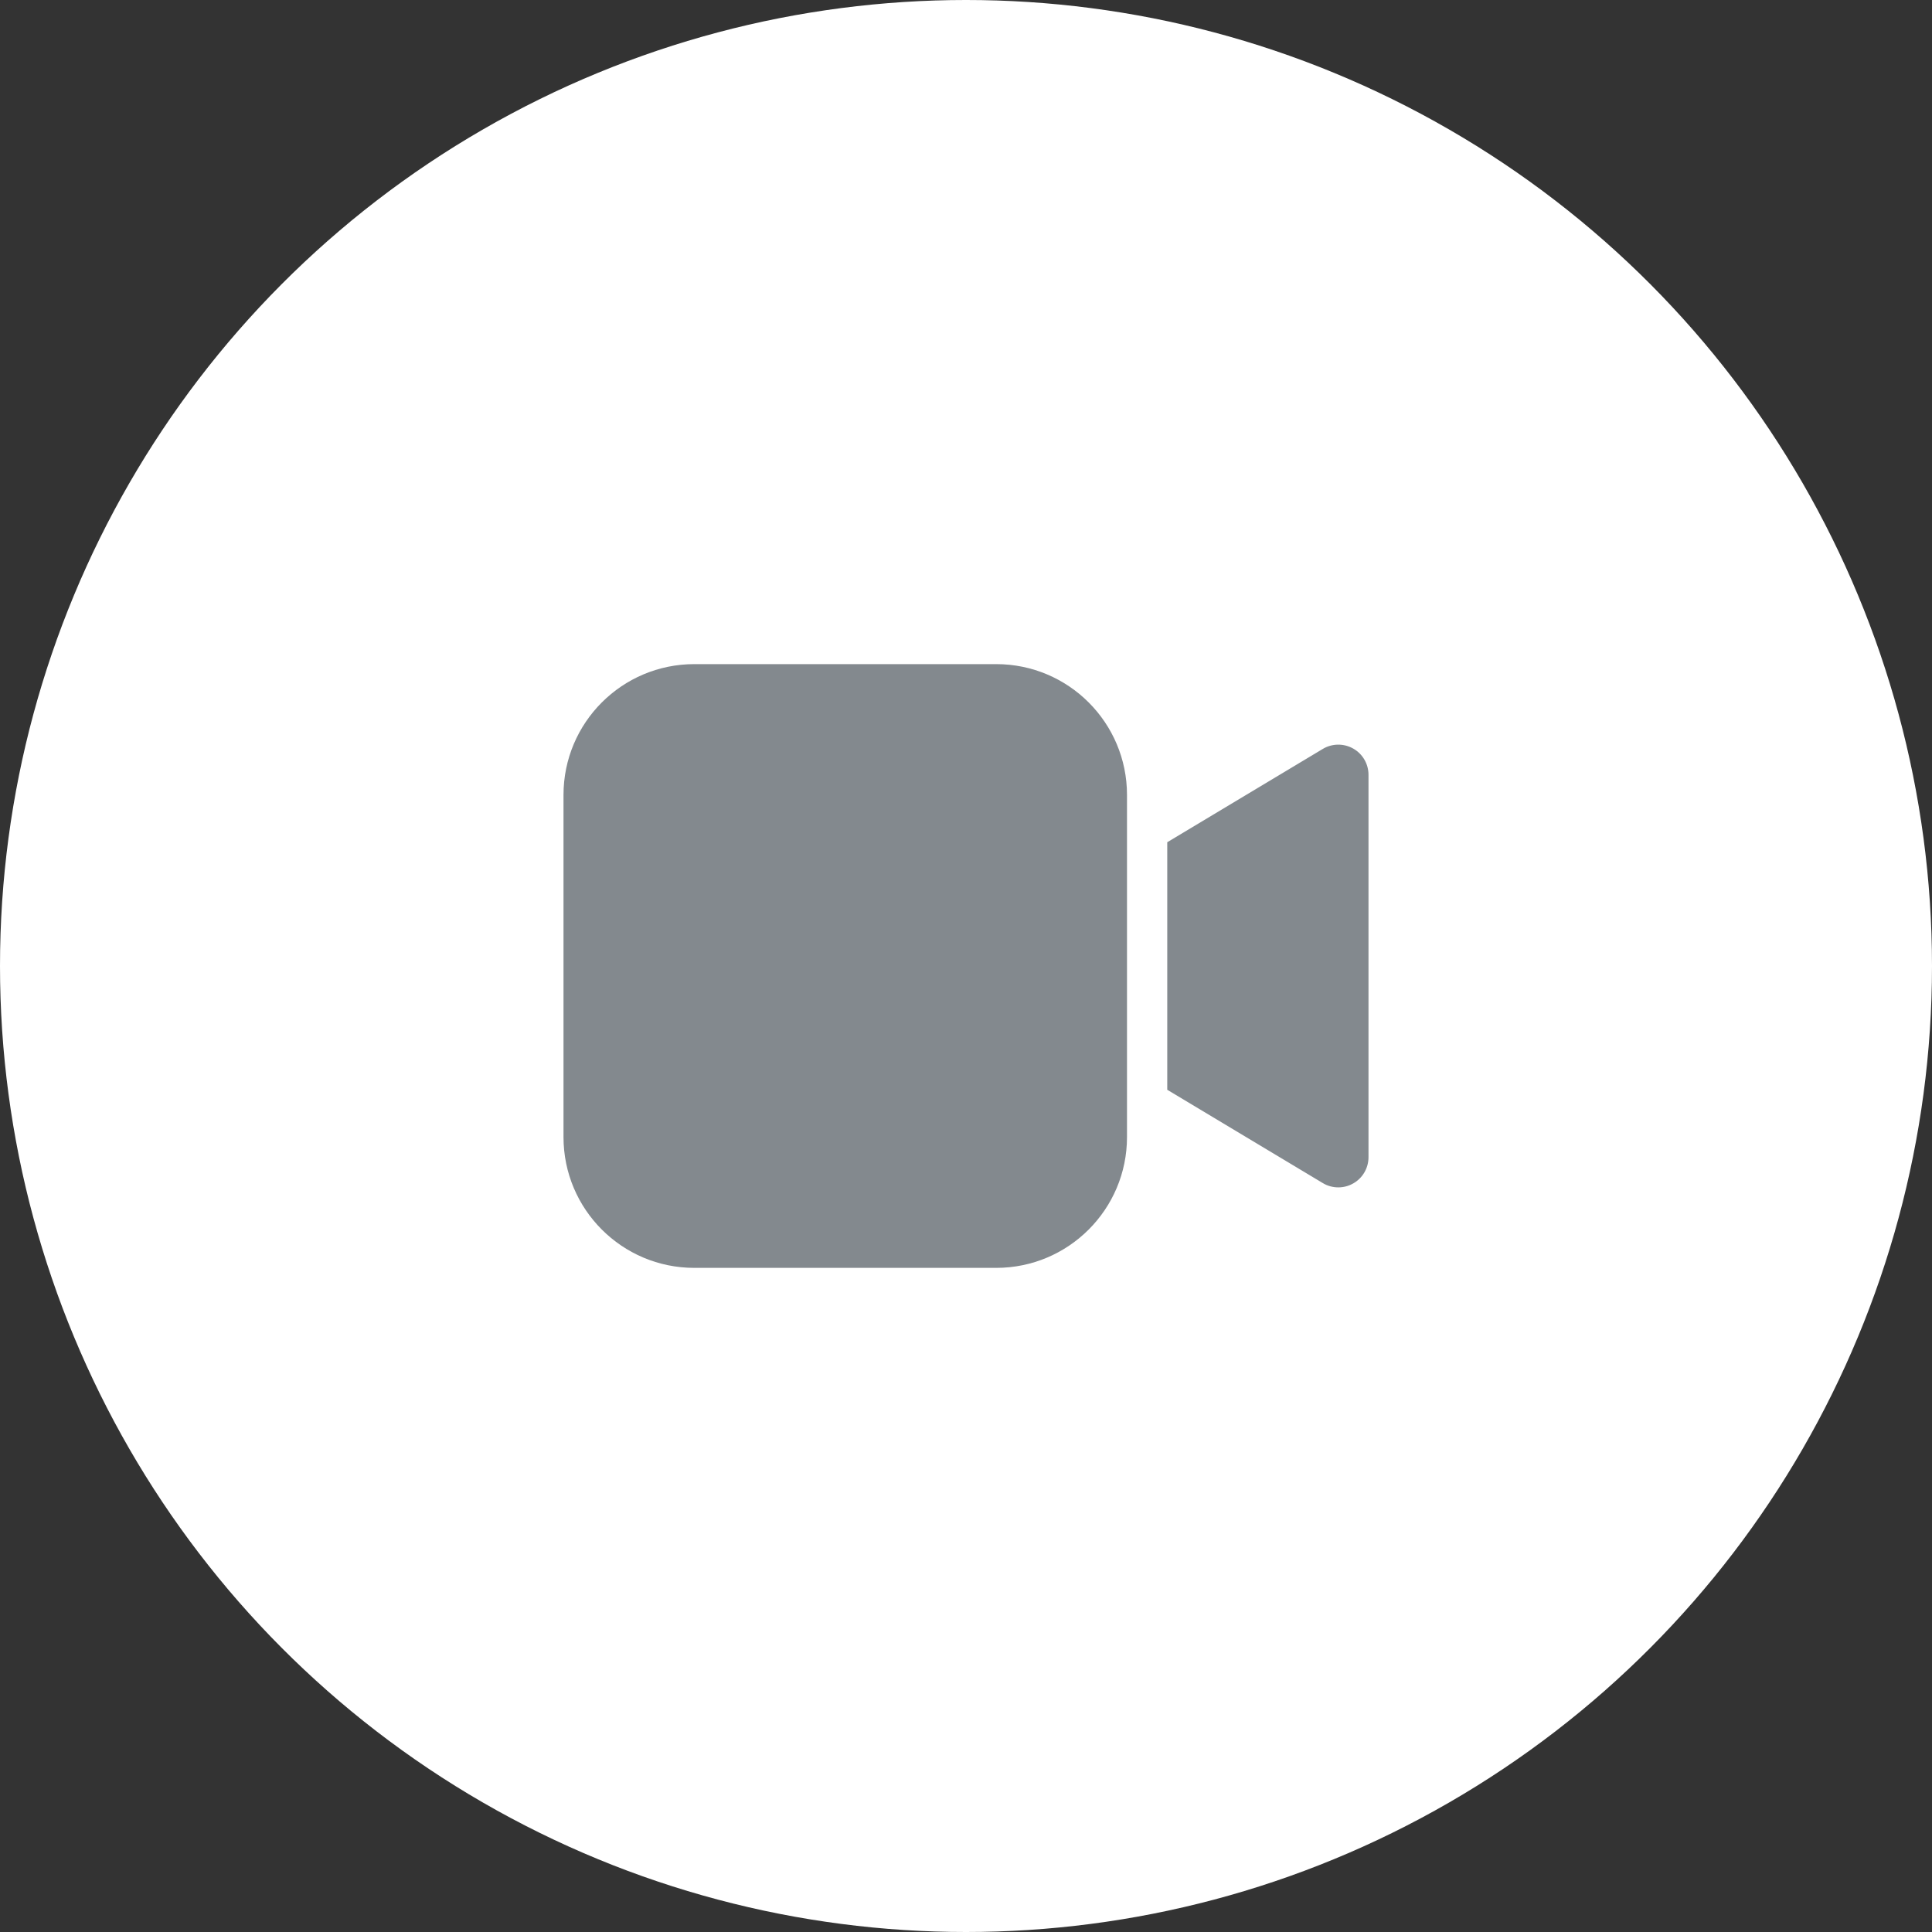 <svg width="48" height="48" viewBox="0 0 48 48" fill="none" xmlns="http://www.w3.org/2000/svg">
<rect x="0" y="0" width="48" height="48" fill="#333333" stroke="none"/>
<circle cx="24" cy="24" r="24" fill="white"/>
<path d="M28 28.25C28 30.045 26.545 31.5 24.75 31.5H17.25C15.455 31.5 14 30.045 14 28.25V19.75C14 17.955 15.455 16.5 17.25 16.5H24.75C26.545 16.5 28 17.955 28 19.75V28.25ZM33.62 18.598C33.385 18.465 33.096 18.468 32.864 18.607L29 20.925V27.075L32.864 29.393C32.983 29.465 33.116 29.5 33.25 29.5C33.377 29.5 33.505 29.468 33.62 29.402C33.855 29.27 34 29.02 34 28.75V19.25C34 18.98 33.855 18.73 33.62 18.598Z" fill="#83898E"/>
</svg>
